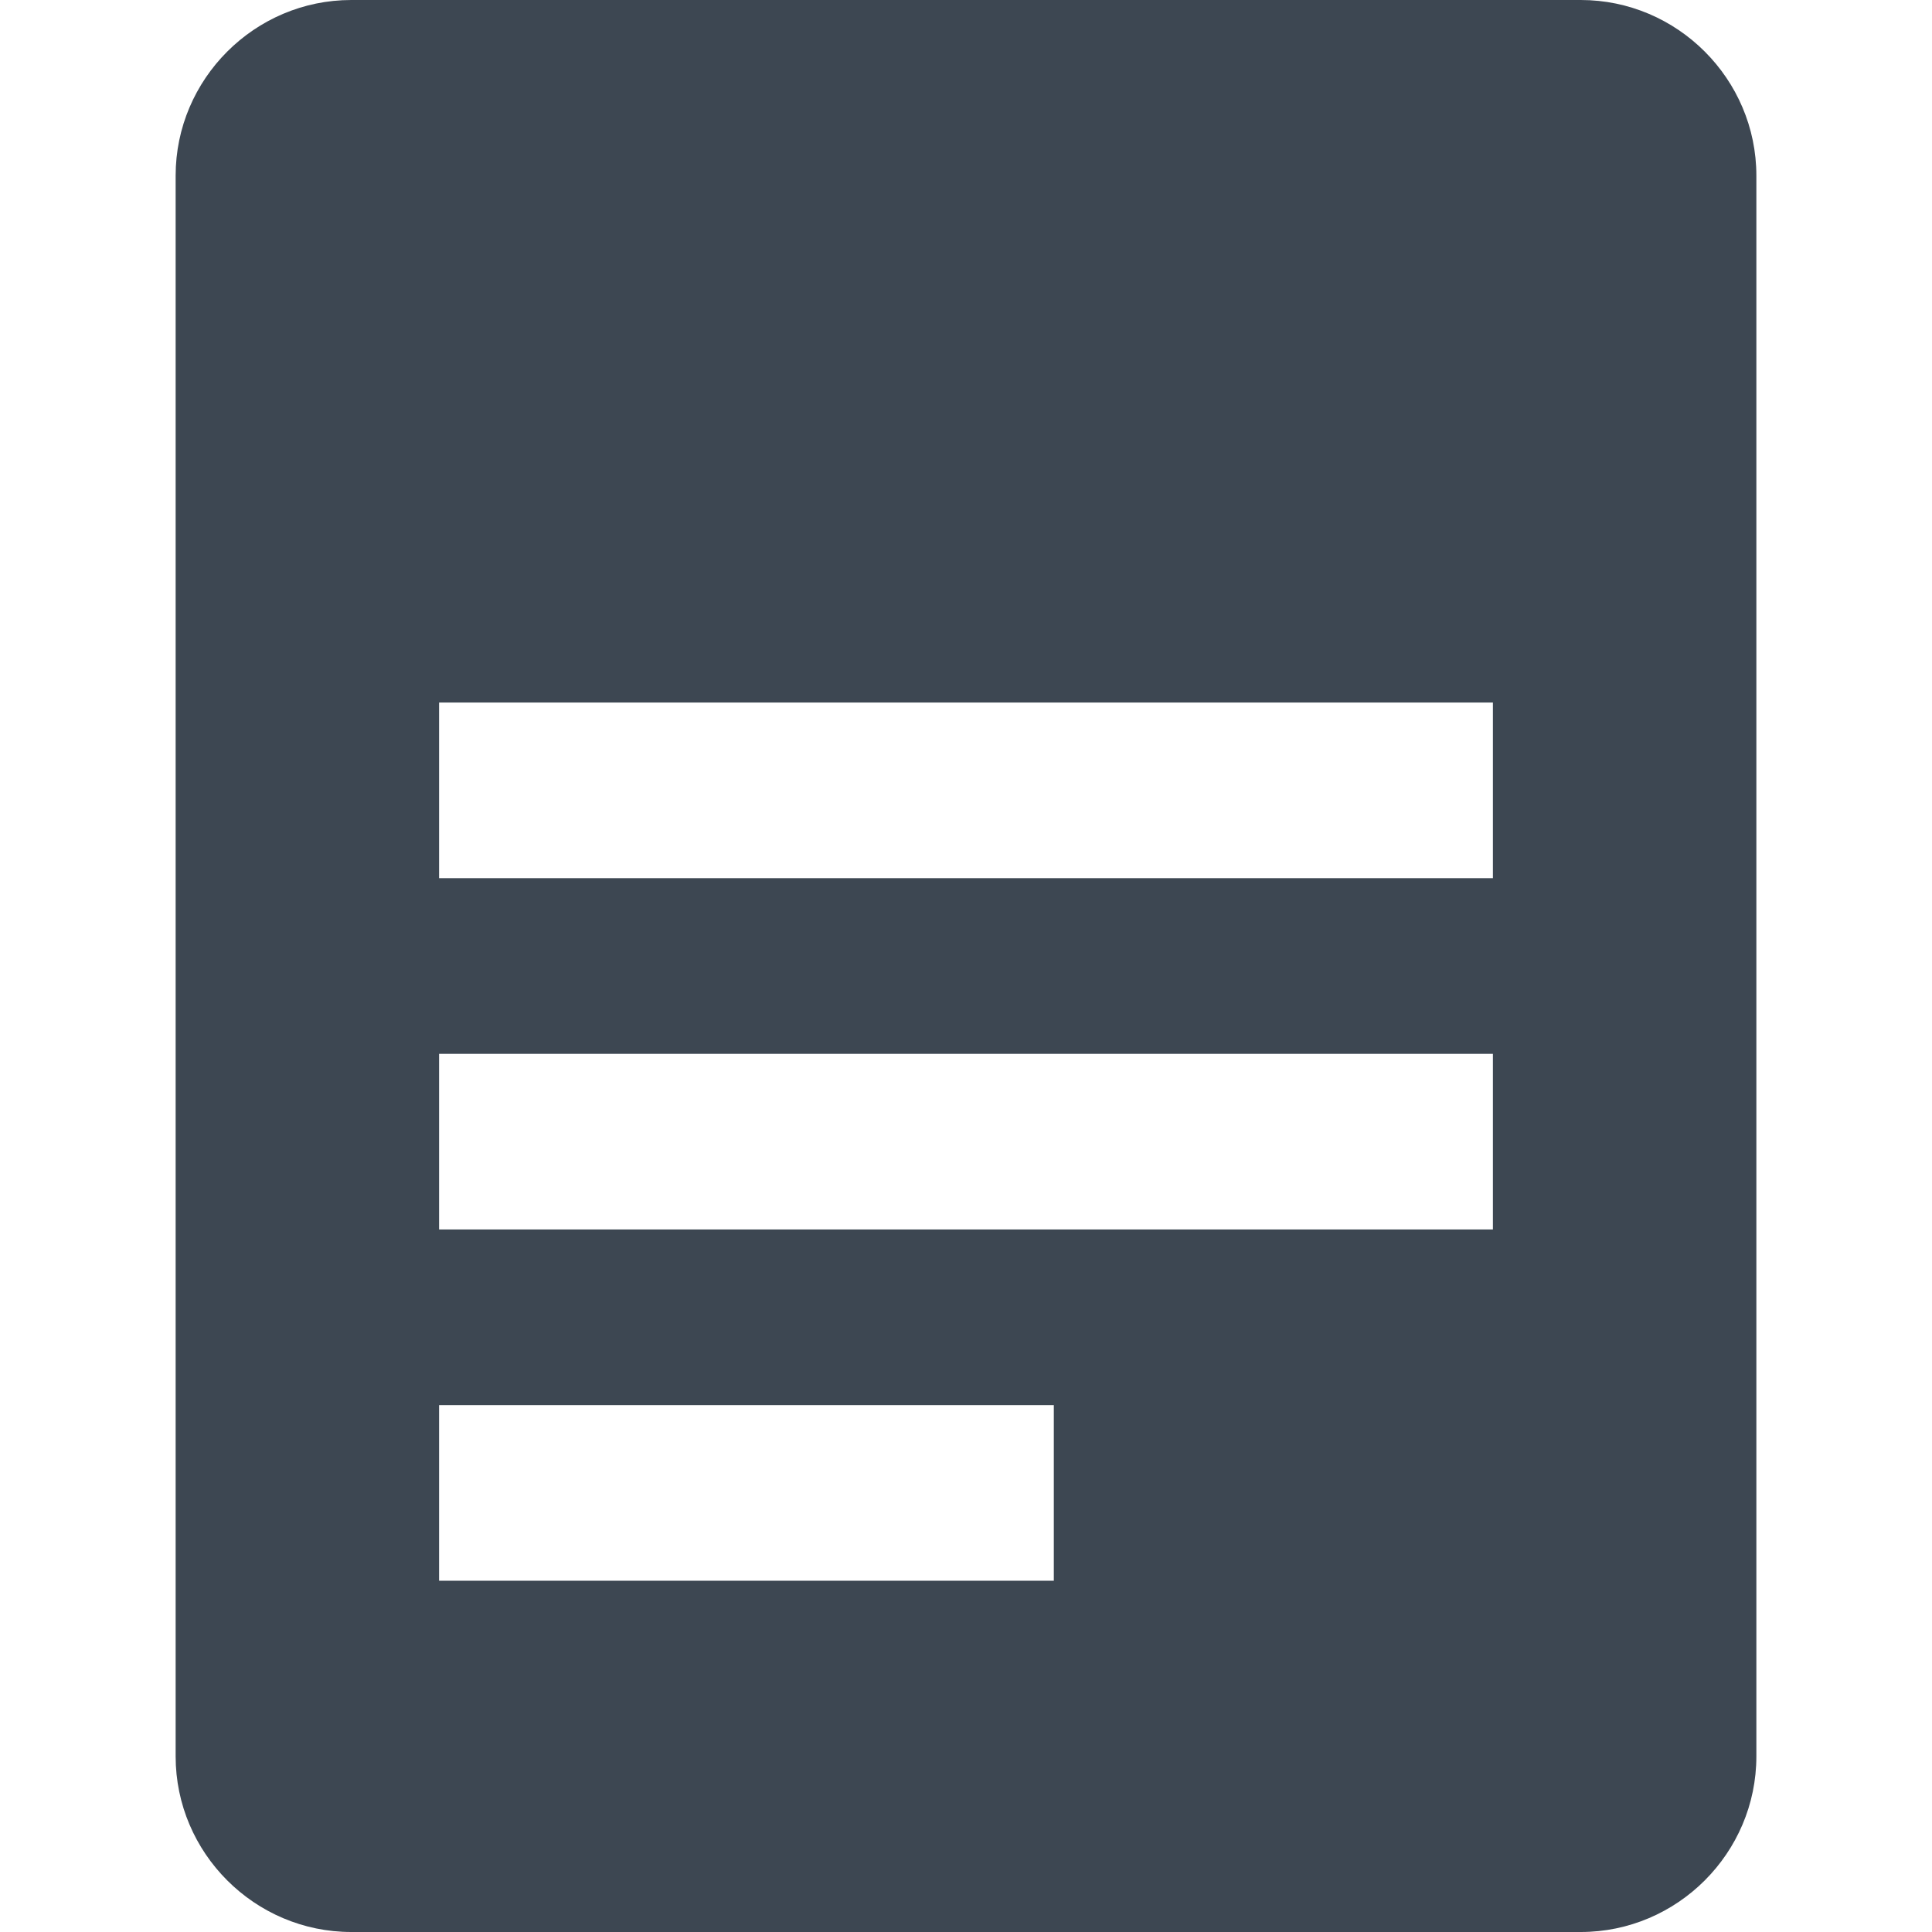 <svg width="22" height="22" xmlns="http://www.w3.org/2000/svg"><path d="M2 2c0-1.1.9-2 2-2h14c1.1 0 2 .9 2 2v18c0 1.1-.9 2-2 2H4c-1.1 0-2-.9-2-2V2zm3 6h12v2H5V8zm0 4h12v2H5v-2zm0 4h7v2H5v-2z" fill="#3D4752" fill-rule="evenodd"/></svg>